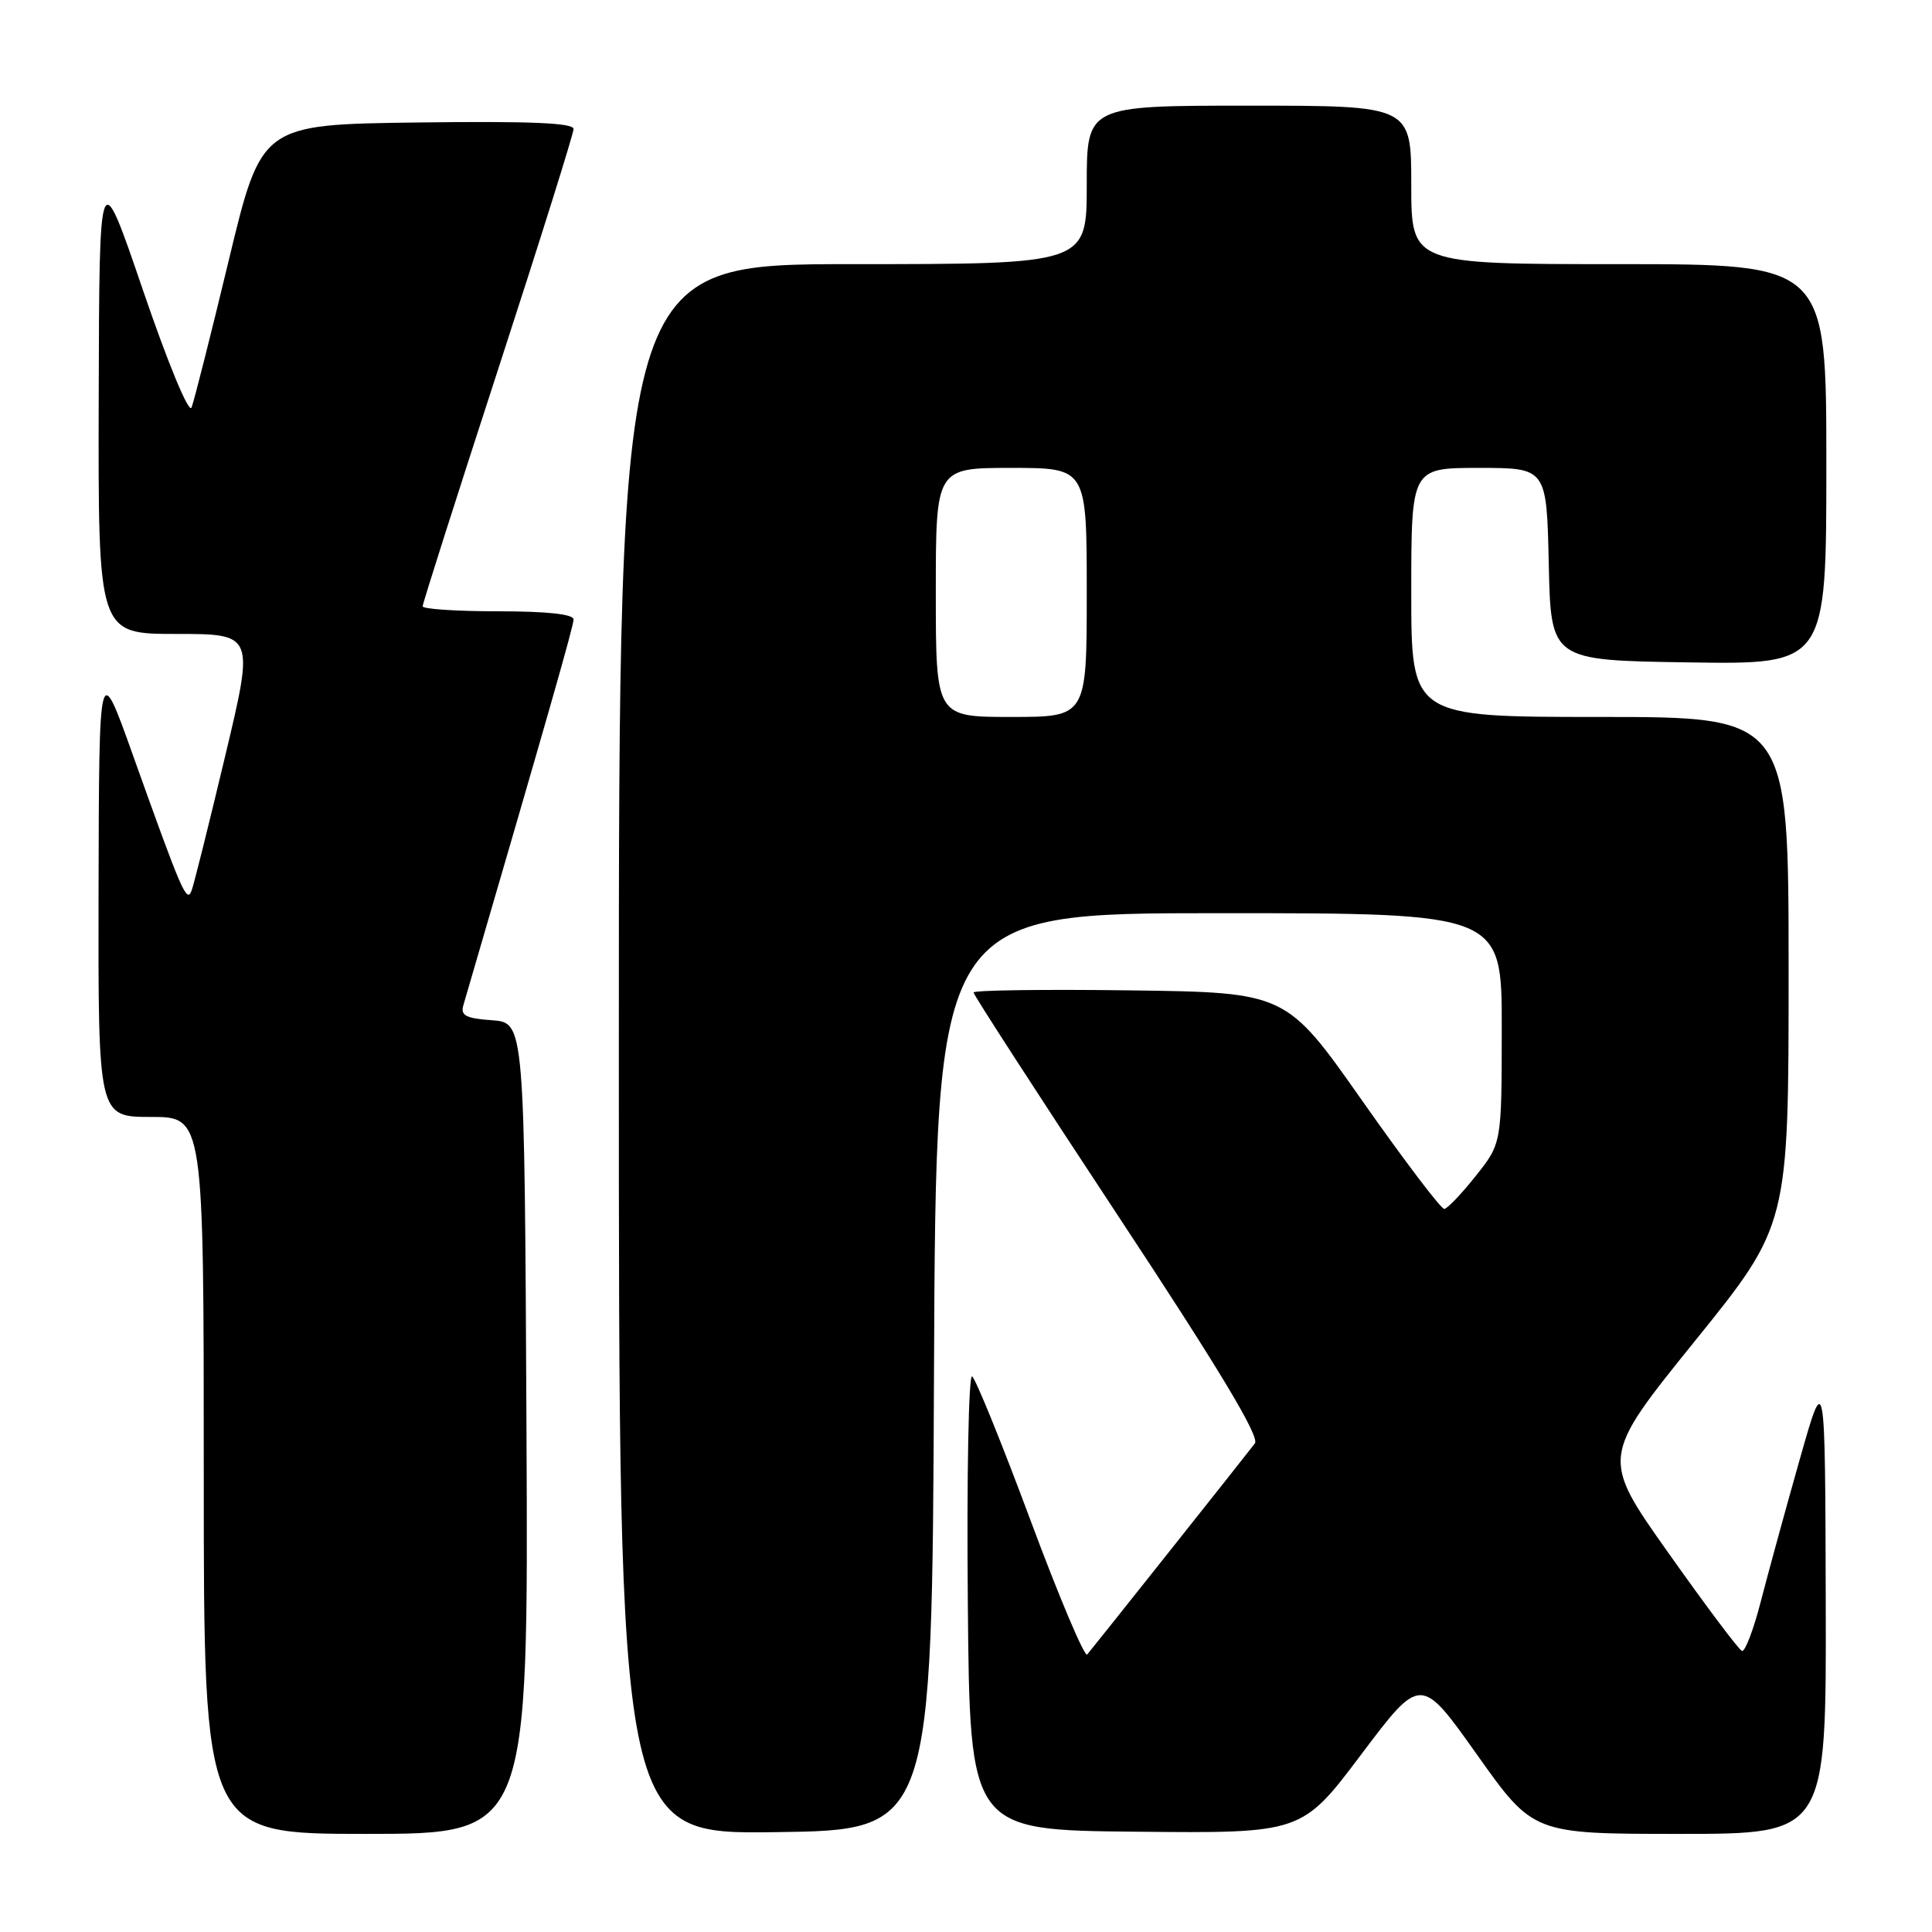 <?xml version="1.0" encoding="UTF-8" standalone="no"?>
<!DOCTYPE svg PUBLIC "-//W3C//DTD SVG 1.1//EN" "http://www.w3.org/Graphics/SVG/1.1/DTD/svg11.dtd" >
<svg xmlns="http://www.w3.org/2000/svg" xmlns:xlink="http://www.w3.org/1999/xlink" version="1.1" viewBox="0 0 256 256">
 <g >
 <path fill="currentColor"
d=" M 69.76 189.25 C 69.50 135.50 69.50 135.50 65.20 135.19 C 61.71 134.94 61.00 134.56 61.40 133.19 C 72.53 95.09 76.00 82.96 76.00 82.08 C 76.00 81.38 72.48 81.00 66.00 81.00 C 60.50 81.00 56.00 80.70 56.00 80.34 C 56.00 79.98 60.50 65.85 66.00 48.95 C 71.50 32.05 76.00 17.71 76.00 17.09 C 76.00 16.28 70.18 16.04 55.32 16.23 C 34.64 16.50 34.64 16.50 30.31 34.50 C 27.93 44.40 25.71 53.17 25.38 54.00 C 25.03 54.85 22.25 48.13 18.96 38.50 C 13.16 21.50 13.16 21.50 13.08 52.75 C 13.00 84.00 13.00 84.00 23.35 84.00 C 33.70 84.00 33.70 84.00 29.82 100.25 C 27.69 109.19 25.70 117.17 25.39 118.00 C 24.74 119.72 24.15 118.36 17.59 100.00 C 13.13 87.50 13.13 87.50 13.06 117.75 C 13.00 148.00 13.00 148.00 20.00 148.00 C 27.00 148.00 27.00 148.00 27.00 195.50 C 27.00 243.00 27.00 243.00 48.51 243.00 C 70.02 243.00 70.02 243.00 69.76 189.25 Z  M 123.76 181.75 C 124.02 121.00 124.02 121.00 161.51 121.00 C 199.00 121.00 199.00 121.00 198.99 136.25 C 198.98 151.50 198.98 151.50 195.56 155.80 C 193.68 158.17 191.80 160.14 191.38 160.19 C 190.96 160.23 186.08 153.79 180.52 145.88 C 170.42 131.50 170.42 131.50 149.71 131.23 C 138.32 131.08 129.00 131.21 129.00 131.51 C 129.00 131.82 137.60 145.11 148.11 161.04 C 161.57 181.44 166.95 190.39 166.28 191.26 C 164.85 193.13 144.78 218.39 144.06 219.23 C 143.72 219.63 140.33 211.62 136.54 201.43 C 132.75 191.24 129.27 182.67 128.81 182.38 C 128.35 182.10 128.09 195.51 128.24 212.18 C 128.50 242.50 128.50 242.50 150.50 242.71 C 172.50 242.93 172.50 242.93 180.38 232.46 C 188.26 222.00 188.26 222.00 195.71 232.50 C 203.16 243.00 203.16 243.00 222.58 243.00 C 242.00 243.00 242.00 243.00 241.92 212.25 C 241.84 181.50 241.84 181.50 238.44 193.50 C 236.57 200.10 234.26 208.54 233.30 212.26 C 232.34 215.98 231.22 218.90 230.82 218.76 C 230.41 218.62 226.04 212.79 221.10 205.81 C 212.12 193.13 212.12 193.13 224.56 177.72 C 237.00 162.32 237.00 162.32 237.00 128.66 C 237.00 95.00 237.00 95.00 212.00 95.00 C 187.00 95.00 187.00 95.00 187.00 78.50 C 187.00 62.00 187.00 62.00 195.97 62.00 C 204.94 62.00 204.94 62.00 205.22 74.75 C 205.50 87.50 205.50 87.50 223.75 87.77 C 242.00 88.05 242.00 88.05 242.00 61.52 C 242.00 35.00 242.00 35.00 214.50 35.00 C 187.00 35.00 187.00 35.00 187.00 24.50 C 187.00 14.00 187.00 14.00 165.50 14.00 C 144.00 14.00 144.00 14.00 144.00 24.50 C 144.00 35.00 144.00 35.00 113.00 35.00 C 82.00 35.00 82.00 35.00 82.00 139.02 C 82.00 243.04 82.00 243.04 102.75 242.77 C 123.50 242.50 123.50 242.50 123.76 181.75 Z  M 124.00 78.50 C 124.00 62.00 124.00 62.00 134.00 62.00 C 144.00 62.00 144.00 62.00 144.00 78.50 C 144.00 95.00 144.00 95.00 134.00 95.00 C 124.00 95.00 124.00 95.00 124.00 78.50 Z "/>
</g>
</svg>